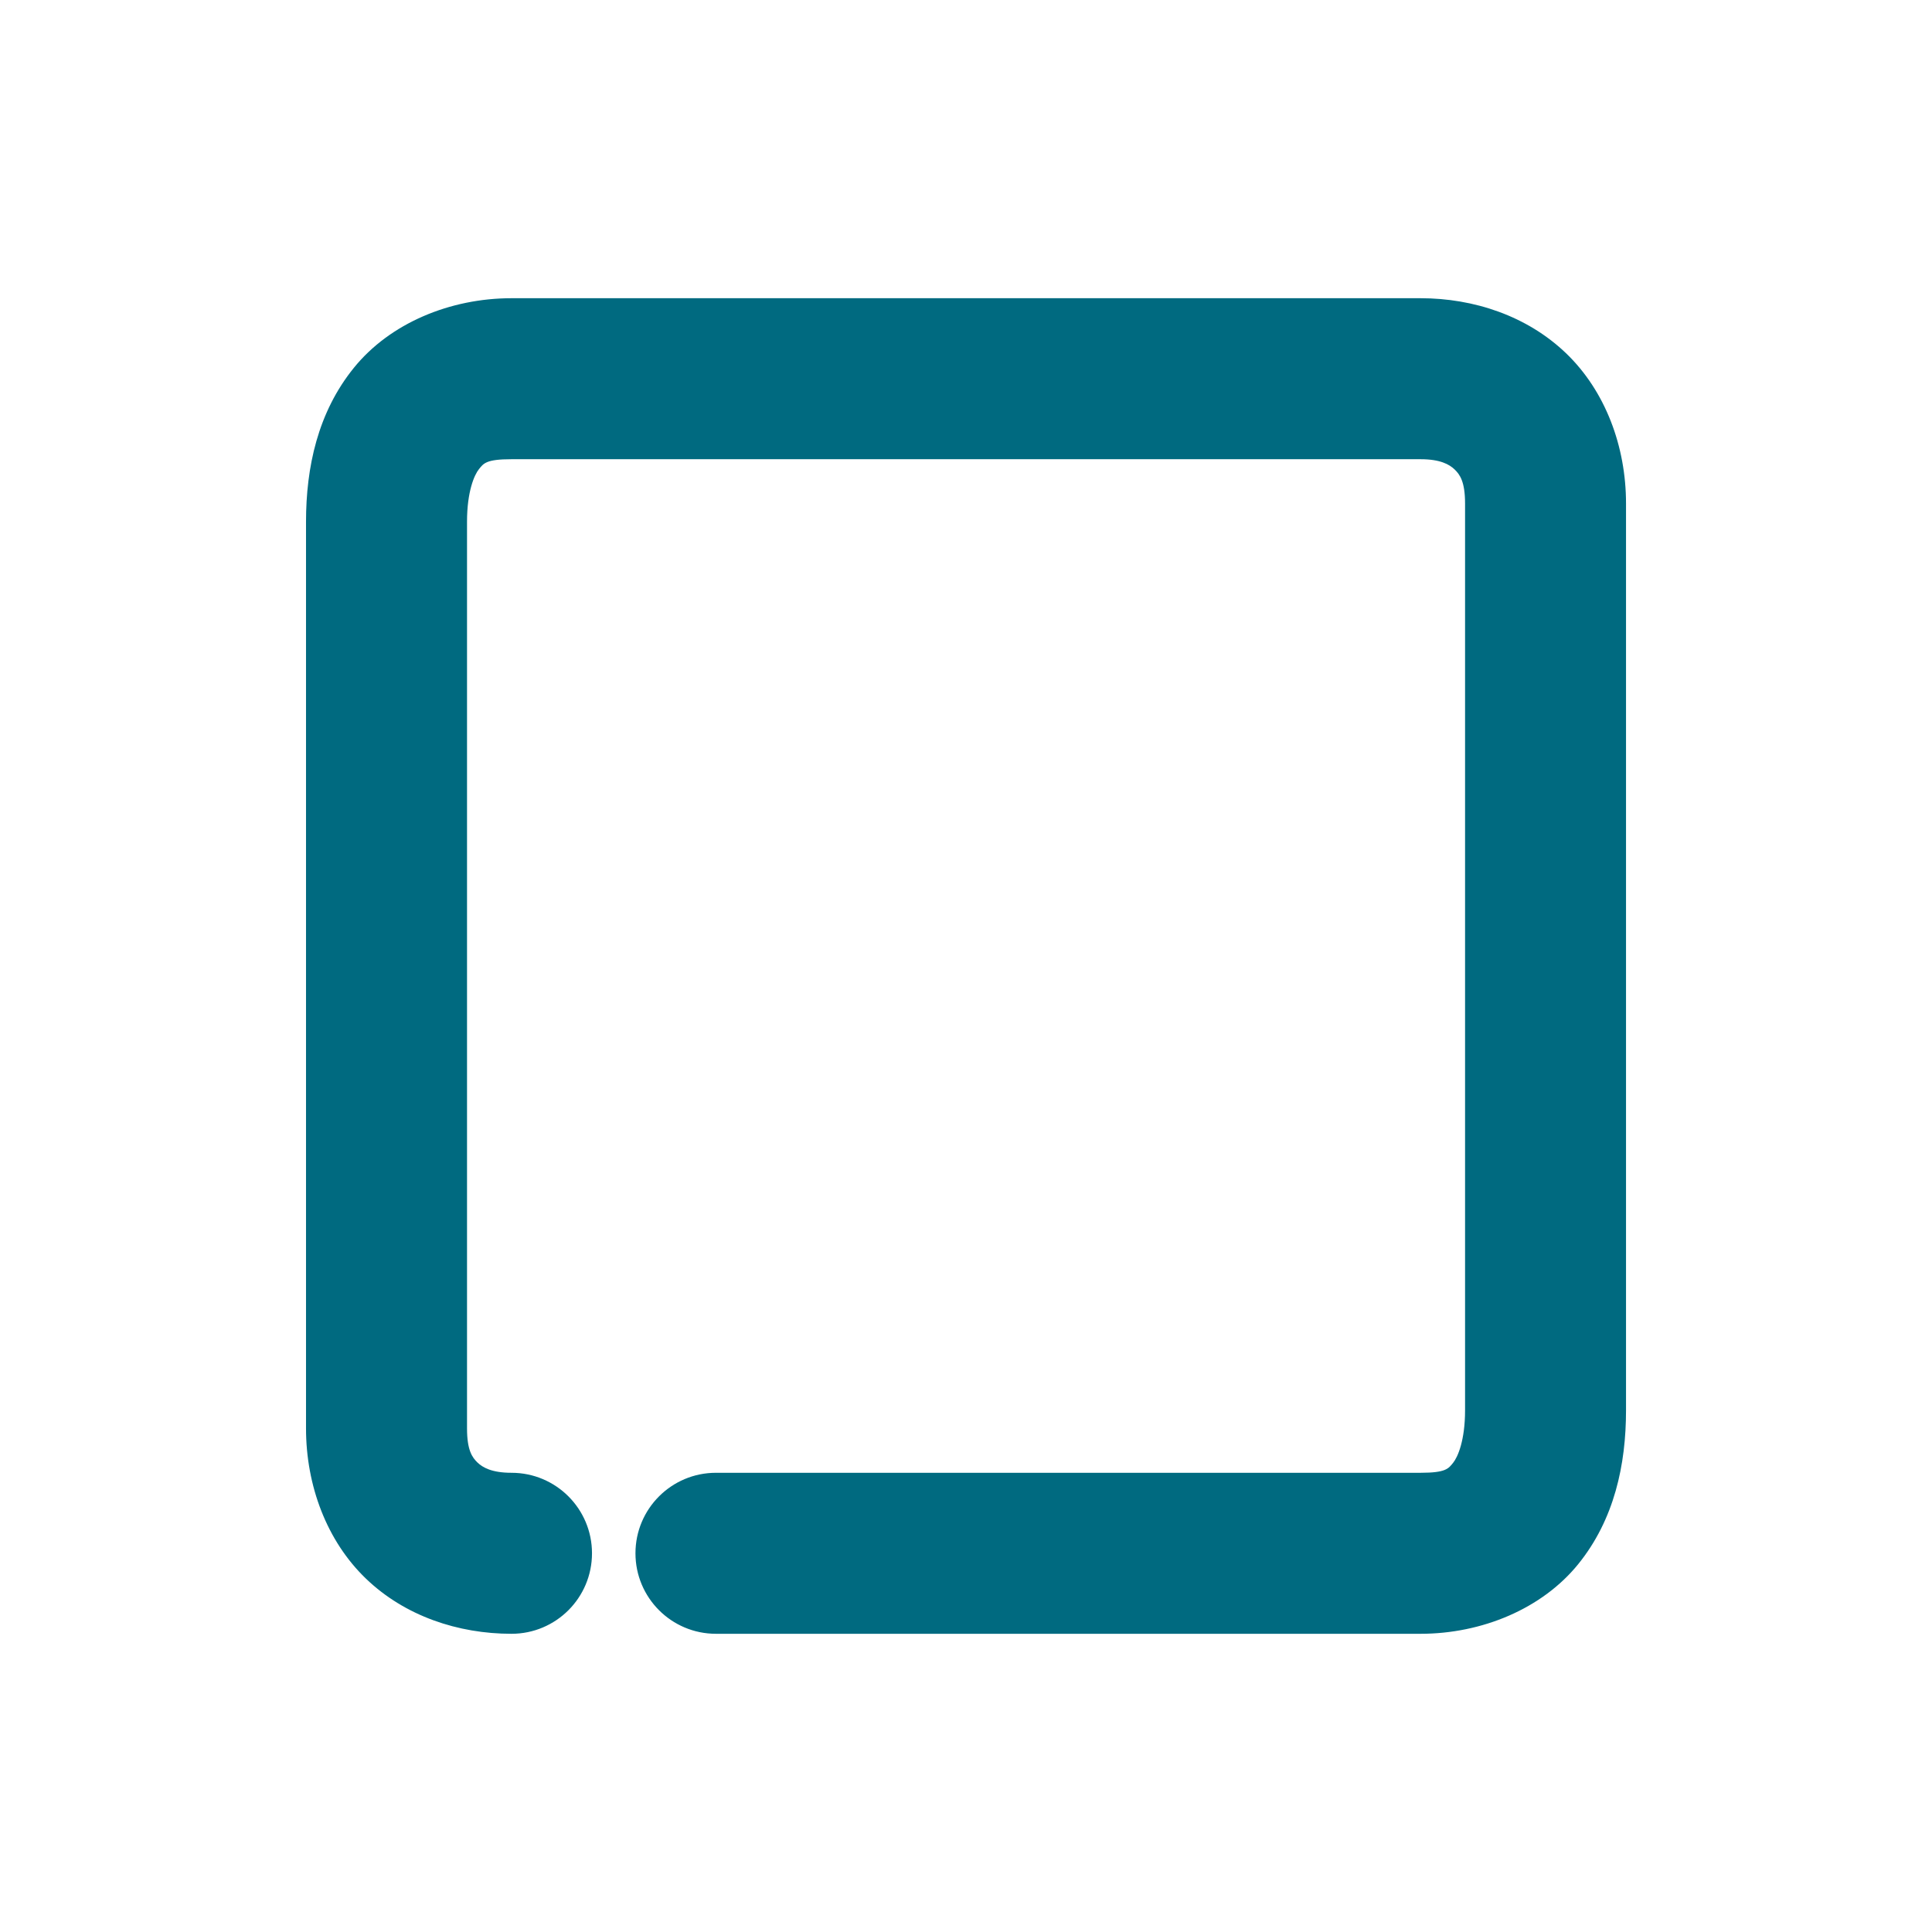 <svg xmlns="http://www.w3.org/2000/svg" width="48" height="48">
	<path d="m 12.708,7.409 c -1.527,0 -3.018,0.62 -3.916,1.729 C 7.894,10.246 7.603,11.611 7.603,12.962 v 22.527 c 0,1.422 0.516,2.795 1.486,3.729 0.97,0.934 2.296,1.373 3.619,1.373 1.105,0 2,-0.895 2,-2 0,-1.105 -0.895,-2 -2,-2 -0.488,0 -0.716,-0.131 -0.846,-0.256 C 11.733,36.21 11.603,36.033 11.603,35.489 V 12.962 c 0,-0.752 0.182,-1.165 0.297,-1.307 0.115,-0.142 0.176,-0.246 0.809,-0.246 h 22.584 c 0.488,0 0.716,0.129 0.846,0.254 0.13,0.125 0.26,0.302 0.26,0.846 v 22.529 c 0,0.752 -0.182,1.163 -0.297,1.305 -0.115,0.142 -0.176,0.248 -0.809,0.248 H 17.788 c -1.105,0 -2,0.895 -2,2 0,1.105 0.895,2 2,2 h 17.504 c 1.527,0 3.02,-0.622 3.918,-1.73 0.898,-1.109 1.188,-2.471 1.188,-3.822 V 12.509 c 0,-1.422 -0.516,-2.795 -1.486,-3.729 C 37.941,7.847 36.615,7.409 35.292,7.409 Z" fill="#006A80"/>
</svg>
